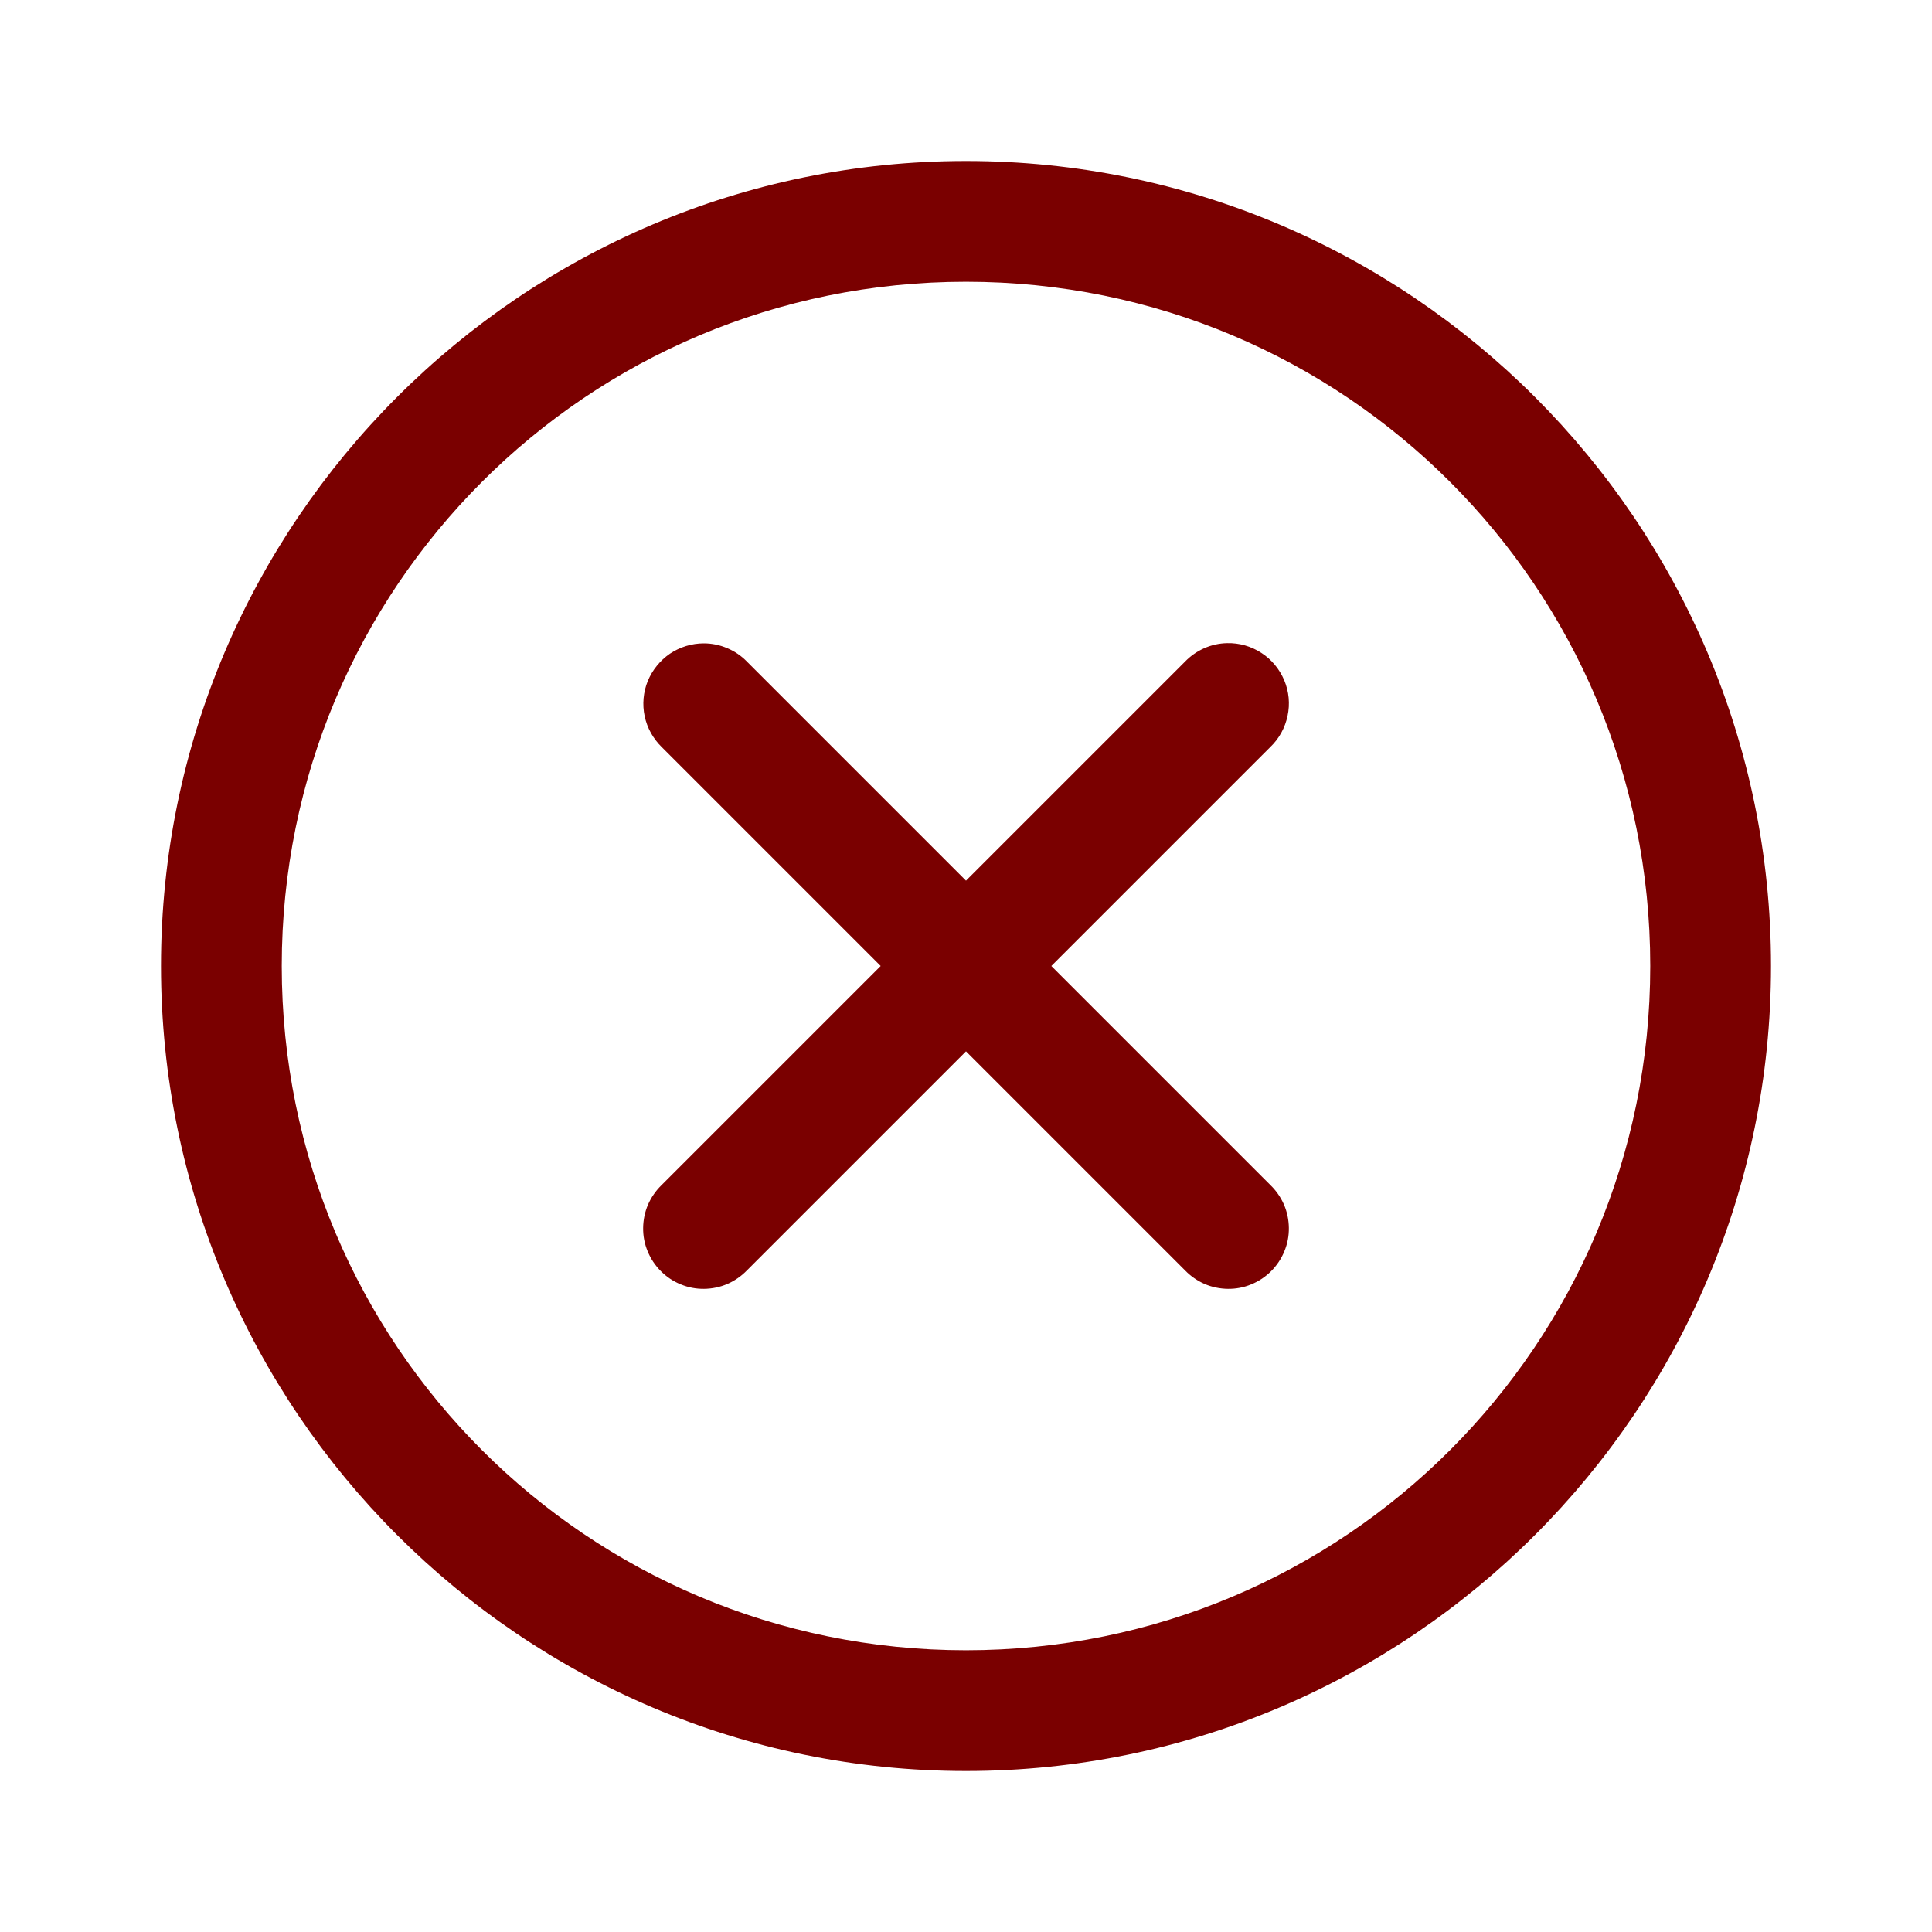 <svg width="18" height="18" viewBox="0 0 18 18" fill="none" xmlns="http://www.w3.org/2000/svg">
<path d="M9 1.5C4.865 1.5 1.5 4.865 1.5 9C1.5 13.136 4.865 16.5 9 16.5C13.136 16.5 16.5 13.136 16.5 9C16.5 4.865 13.136 1.5 9 1.5ZM9 2.625C12.527 2.625 15.375 5.473 15.375 9C15.375 12.527 12.527 15.375 9 15.375C5.473 15.375 2.625 12.527 2.625 9C2.625 5.473 5.473 2.625 9 2.625ZM11.432 5.992C11.284 5.995 11.143 6.058 11.04 6.165L9 8.205L6.96 6.165C6.908 6.111 6.845 6.068 6.776 6.039C6.706 6.009 6.632 5.994 6.557 5.994C6.445 5.994 6.335 6.028 6.242 6.09C6.15 6.153 6.078 6.242 6.035 6.345C5.993 6.449 5.983 6.563 6.006 6.672C6.029 6.782 6.085 6.882 6.165 6.96L8.205 9L6.165 11.04C6.111 11.092 6.068 11.154 6.038 11.222C6.008 11.291 5.993 11.365 5.992 11.44C5.991 11.515 6.005 11.589 6.034 11.658C6.062 11.727 6.104 11.79 6.157 11.843C6.21 11.896 6.272 11.938 6.342 11.966C6.411 11.995 6.485 12.009 6.56 12.008C6.635 12.007 6.709 11.992 6.778 11.962C6.846 11.932 6.908 11.889 6.96 11.835L9 9.795L11.04 11.835C11.092 11.889 11.154 11.932 11.222 11.962C11.291 11.992 11.365 12.007 11.44 12.008C11.515 12.009 11.589 11.995 11.658 11.966C11.727 11.938 11.79 11.896 11.843 11.843C11.896 11.79 11.938 11.727 11.966 11.658C11.995 11.589 12.009 11.515 12.008 11.44C12.007 11.365 11.992 11.291 11.962 11.222C11.932 11.154 11.889 11.092 11.835 11.04L9.795 9L11.835 6.96C11.917 6.882 11.973 6.78 11.996 6.669C12.02 6.558 12.009 6.443 11.965 6.338C11.921 6.234 11.847 6.144 11.752 6.083C11.657 6.021 11.546 5.989 11.432 5.992Z" fill="#7A0000"/>
</svg>
